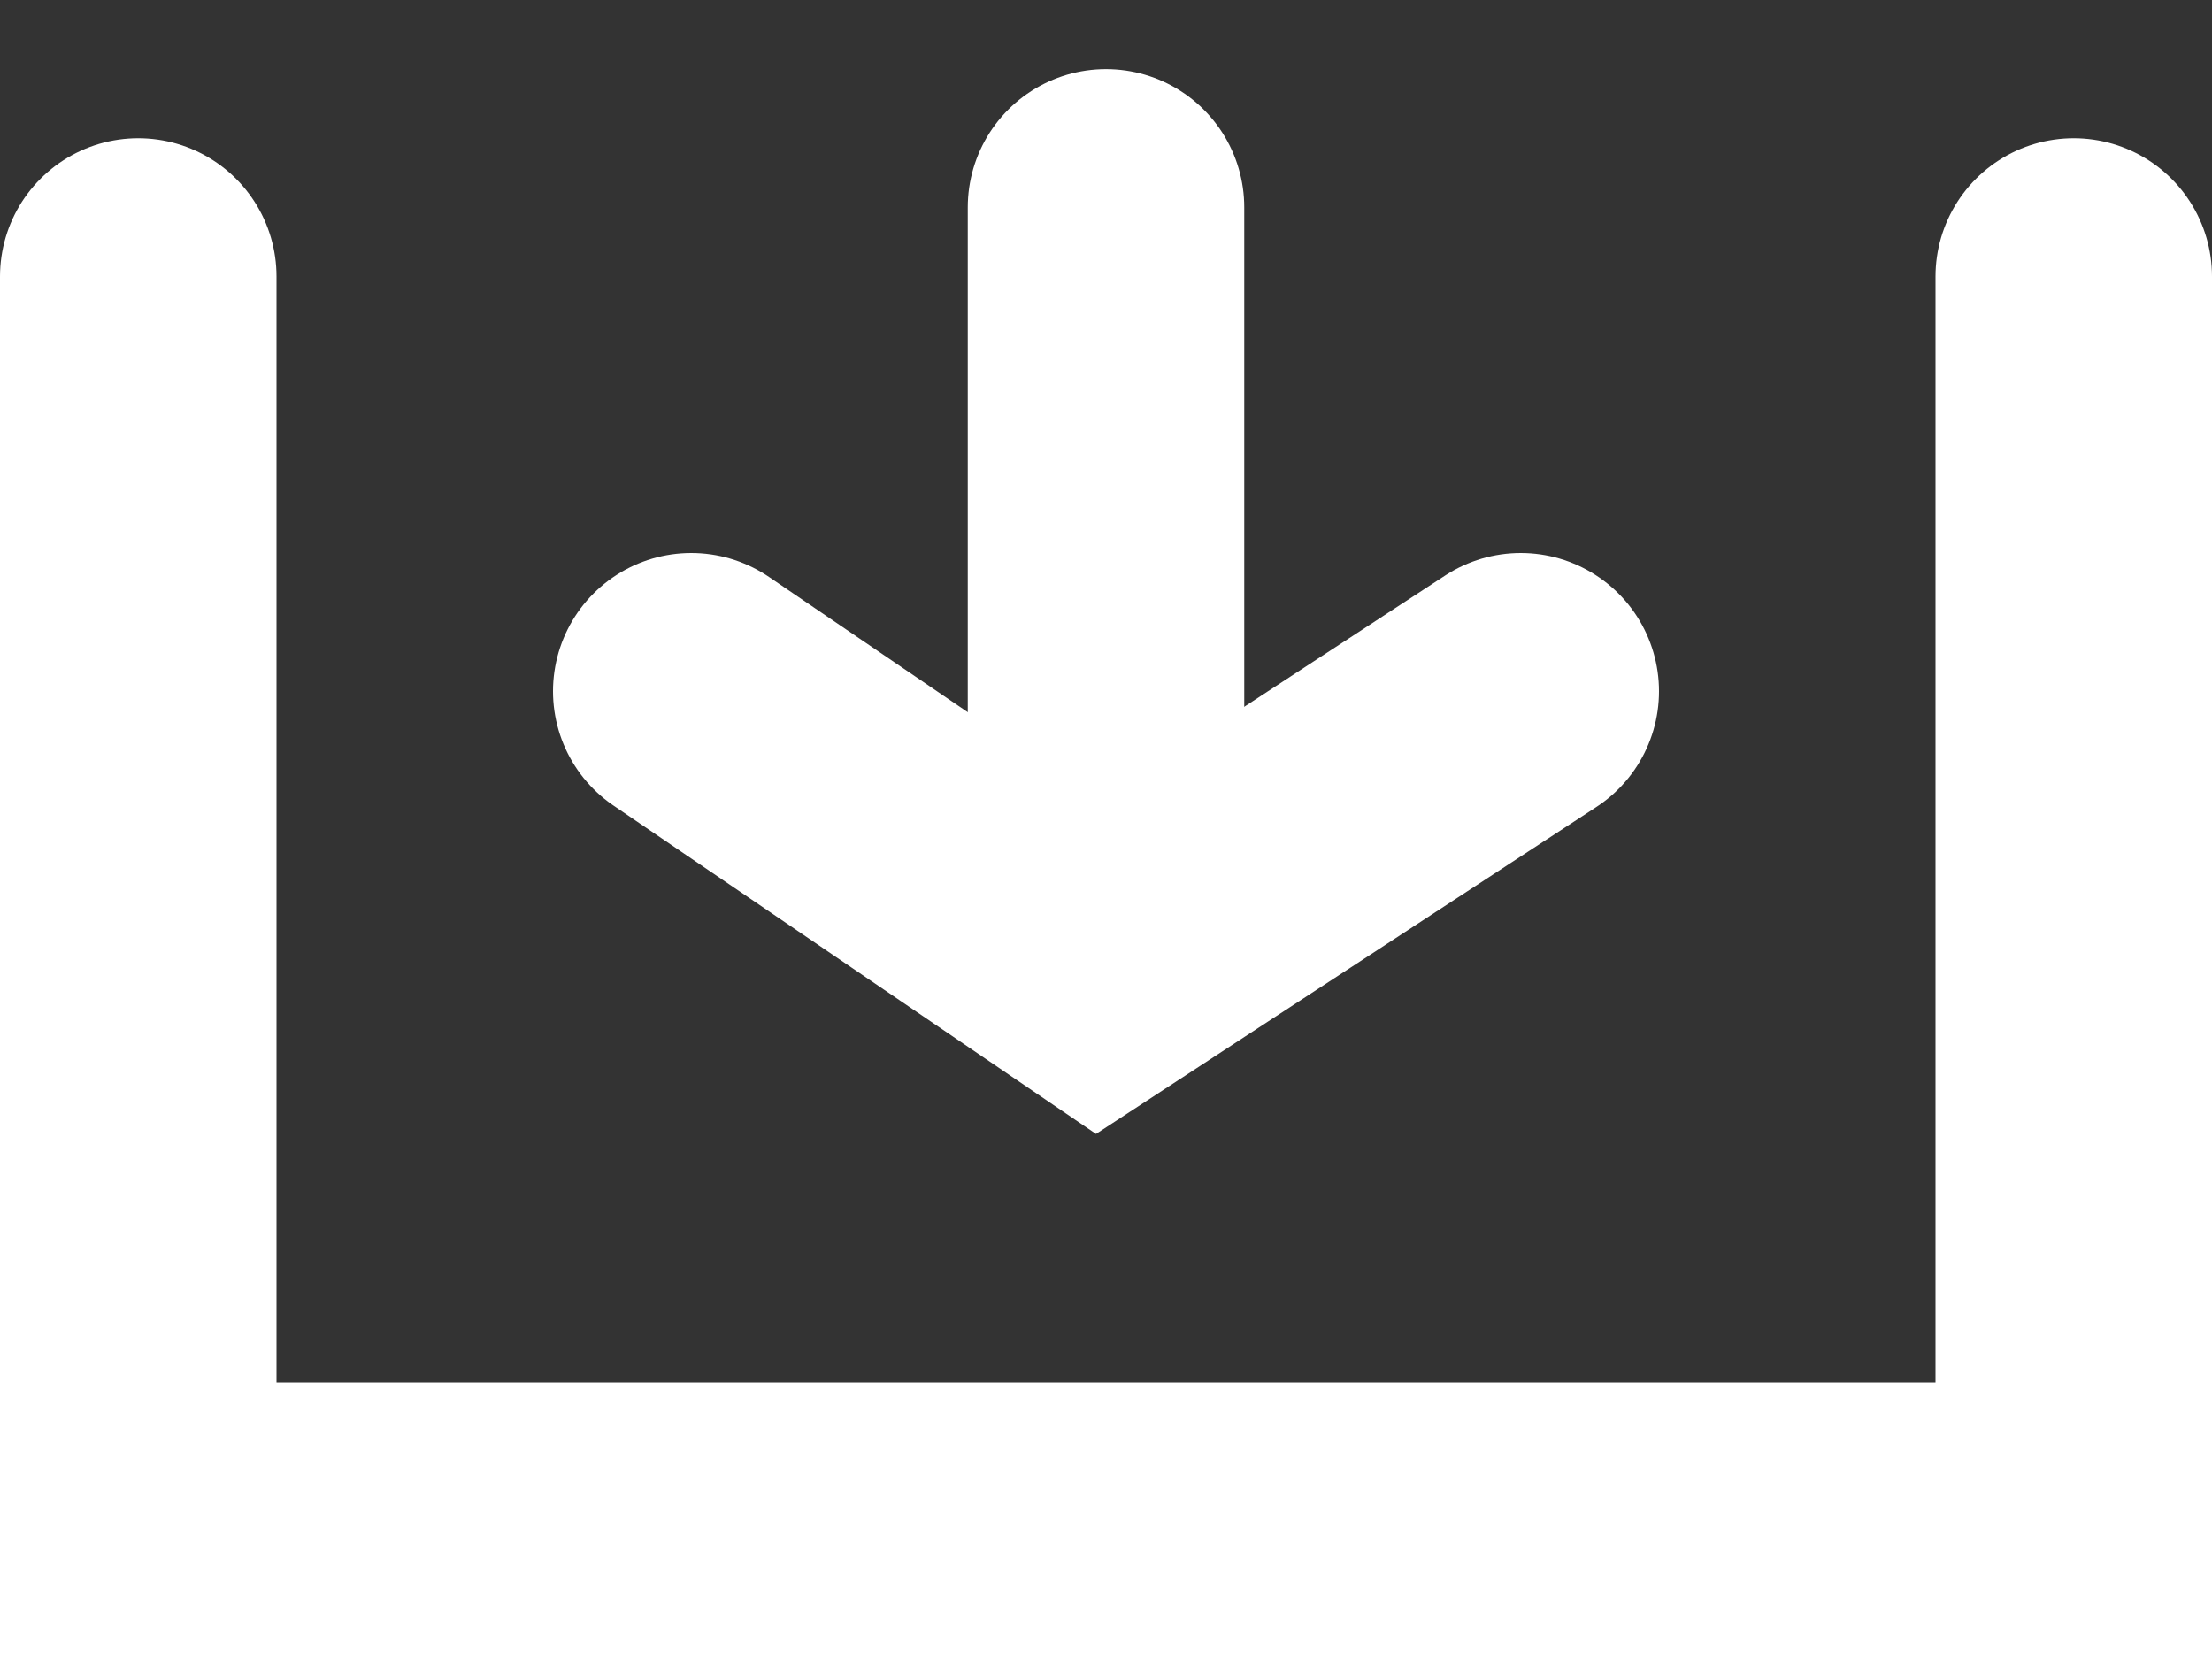 <?xml version="1.0" encoding="UTF-8"?>
<svg width="16px" height="12px" viewBox="0 0 16 12" version="1.1" xmlns="http://www.w3.org/2000/svg" xmlns:xlink="http://www.w3.org/1999/xlink">
    <rect x="0" y="0" width="16" height="12" fill="#333333" stroke="none"/>
    <!-- Generator: Sketch 48.2 (47327) - http://www.bohemiancoding.com/sketch -->
    <title>Group 25</title>
    <desc>Created with Sketch.</desc>
    <defs></defs>
    <g id="Главная-1024-(hover)" stroke="none" stroke-width="1" fill="none" fill-rule="evenodd" transform="translate(-354, -1161)" stroke-linecap="round">
        <g id="Group-47" transform="translate(328, 1067)" stroke="#FFFFFF" stroke-width="2">
            <g id="Group-108">
                <g id="Group-25" transform="translate(27, 95)">
                    <polyline id="Stroke-4" points="10 4 6.939 6 4 4"></polyline>
                    <path d="M7,5.5 L7,0.5" id="Line"></path>
                    <polyline id="Stroke-5" points="14 1 14 10 0 10 0 1"></polyline>
                </g>
            </g>
        </g>
    </g>
</svg>